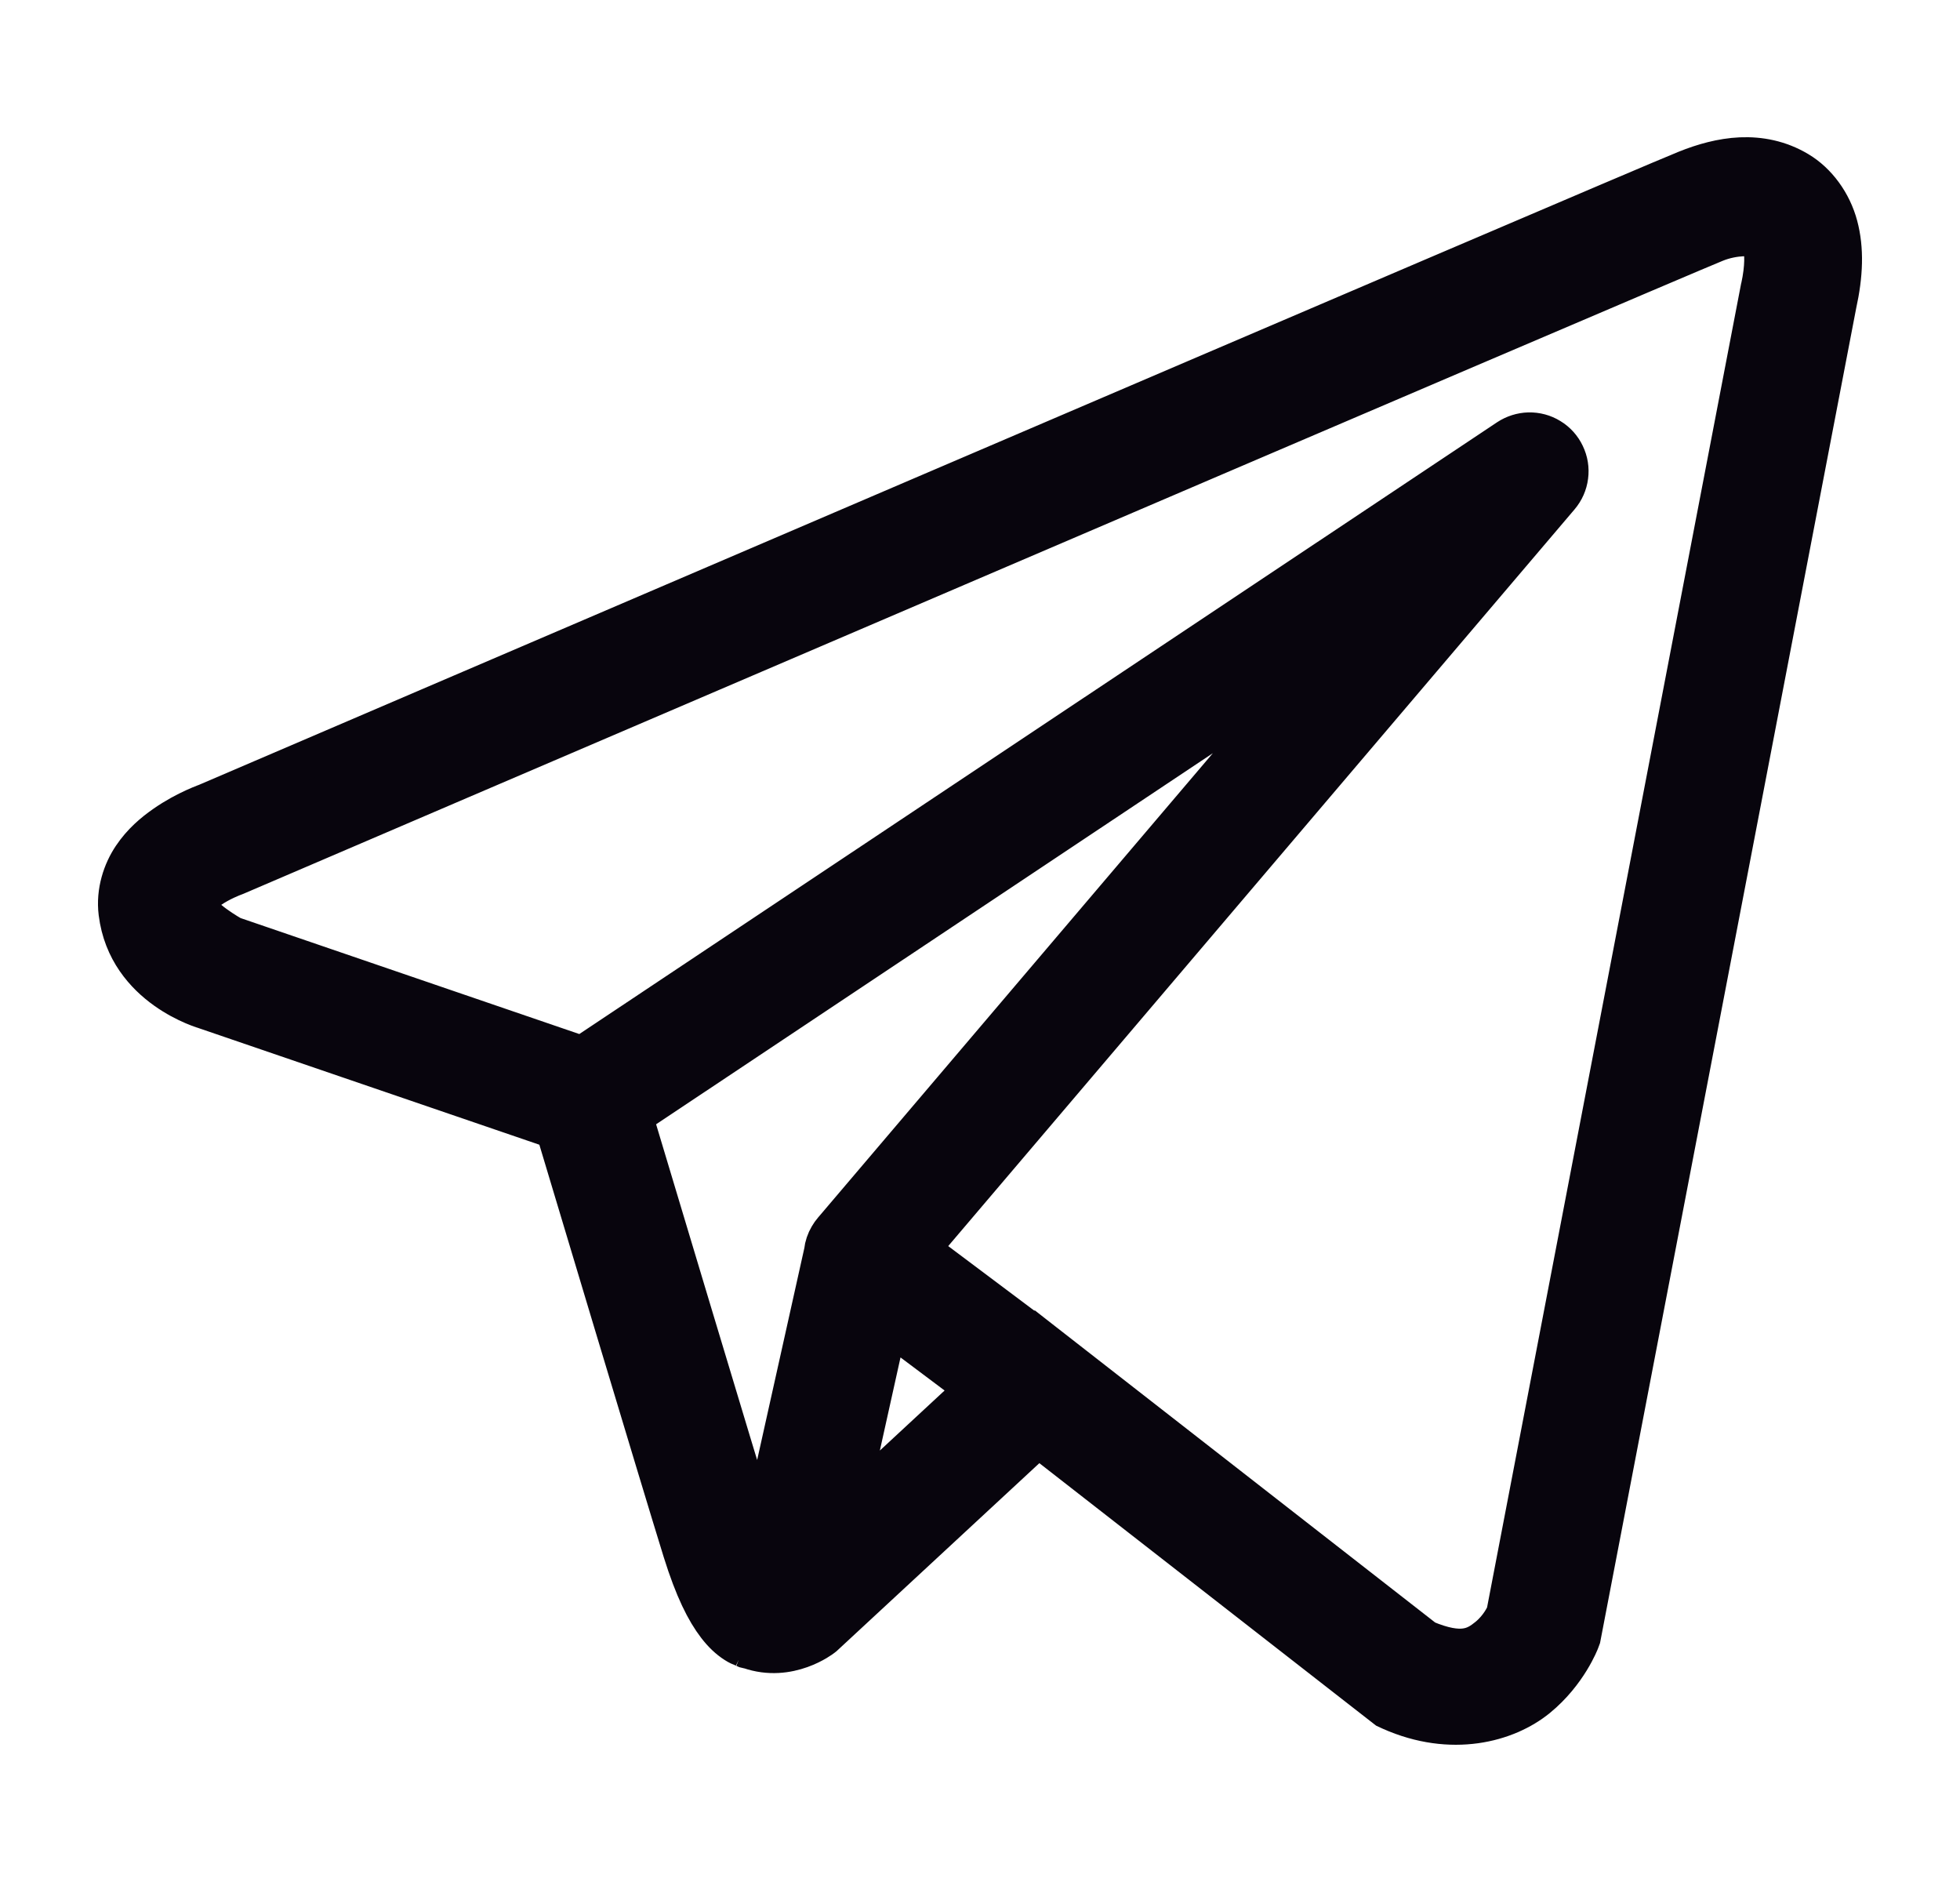 <svg xmlns="http://www.w3.org/2000/svg" width="25" height="24" viewBox="0 0 25 24" fill="none">
<path d="M22.202 2.001C21.958 2.012 21.721 2.08 21.507 2.166C21.296 2.251 20.076 2.771 18.276 3.54C16.476 4.309 14.136 5.311 11.817 6.304C7.178 8.291 2.619 10.246 2.619 10.246L2.653 10.233C2.653 10.233 2.377 10.325 2.098 10.52C1.959 10.617 1.809 10.742 1.686 10.925C1.563 11.108 1.473 11.367 1.507 11.641C1.626 12.604 2.624 12.877 2.624 12.877L2.628 12.879L7.082 14.403C7.196 14.781 8.433 18.91 8.705 19.784C8.856 20.267 8.997 20.546 9.143 20.736C9.217 20.832 9.294 20.905 9.379 20.959C9.413 20.981 9.448 20.997 9.483 21.011H9.485C9.49 21.013 9.494 21.013 9.498 21.015L9.486 21.012C9.494 21.015 9.503 21.021 9.511 21.024C9.527 21.029 9.536 21.029 9.557 21.033C10.067 21.212 10.489 20.881 10.489 20.881L10.507 20.867L13.243 18.331L17.683 21.791L17.739 21.817C18.516 22.162 19.219 21.969 19.608 21.653C19.998 21.336 20.151 20.928 20.151 20.928L20.167 20.885L23.43 3.885C23.514 3.505 23.526 3.176 23.447 2.879C23.368 2.582 23.177 2.323 22.937 2.18C22.697 2.037 22.446 1.991 22.202 2.001ZM22.228 3.018C22.327 3.014 22.401 3.025 22.424 3.039C22.447 3.053 22.457 3.051 22.48 3.135C22.502 3.218 22.514 3.395 22.453 3.671L22.451 3.677L19.207 20.578C19.199 20.595 19.131 20.752 18.977 20.877C18.82 21.005 18.645 21.105 18.18 20.91L13.324 17.125L13.187 17.018L13.184 17.02L11.732 15.931L19.893 6.334C19.956 6.26 19.996 6.17 20.008 6.074C20.021 5.978 20.005 5.881 19.963 5.794C19.922 5.707 19.856 5.633 19.773 5.583C19.691 5.532 19.596 5.507 19.499 5.509C19.405 5.512 19.313 5.541 19.234 5.593L7.425 13.463L2.964 11.936C2.964 11.936 2.521 11.69 2.5 11.518C2.499 11.508 2.494 11.517 2.517 11.483C2.54 11.448 2.598 11.391 2.67 11.34C2.815 11.239 2.981 11.178 2.981 11.178L2.997 11.172L3.014 11.165C3.014 11.165 7.573 9.21 12.212 7.224C14.531 6.23 16.871 5.229 18.67 4.46C20.469 3.691 21.769 3.138 21.88 3.094C22.005 3.043 22.129 3.023 22.228 3.018ZM16.817 8.407L10.628 15.685L10.625 15.688C10.615 15.7 10.606 15.712 10.597 15.724C10.588 15.738 10.578 15.752 10.57 15.766C10.535 15.825 10.513 15.891 10.505 15.959C10.505 15.96 10.505 15.961 10.505 15.963L9.698 19.587C9.685 19.547 9.676 19.533 9.661 19.487V19.486C9.405 18.664 8.238 14.77 8.076 14.232L16.817 8.407ZM11.326 16.878L12.438 17.712L10.805 19.226L11.326 16.878Z" fill="#08050D" stroke="#08050D" stroke-width="0.5"/>
</svg>
